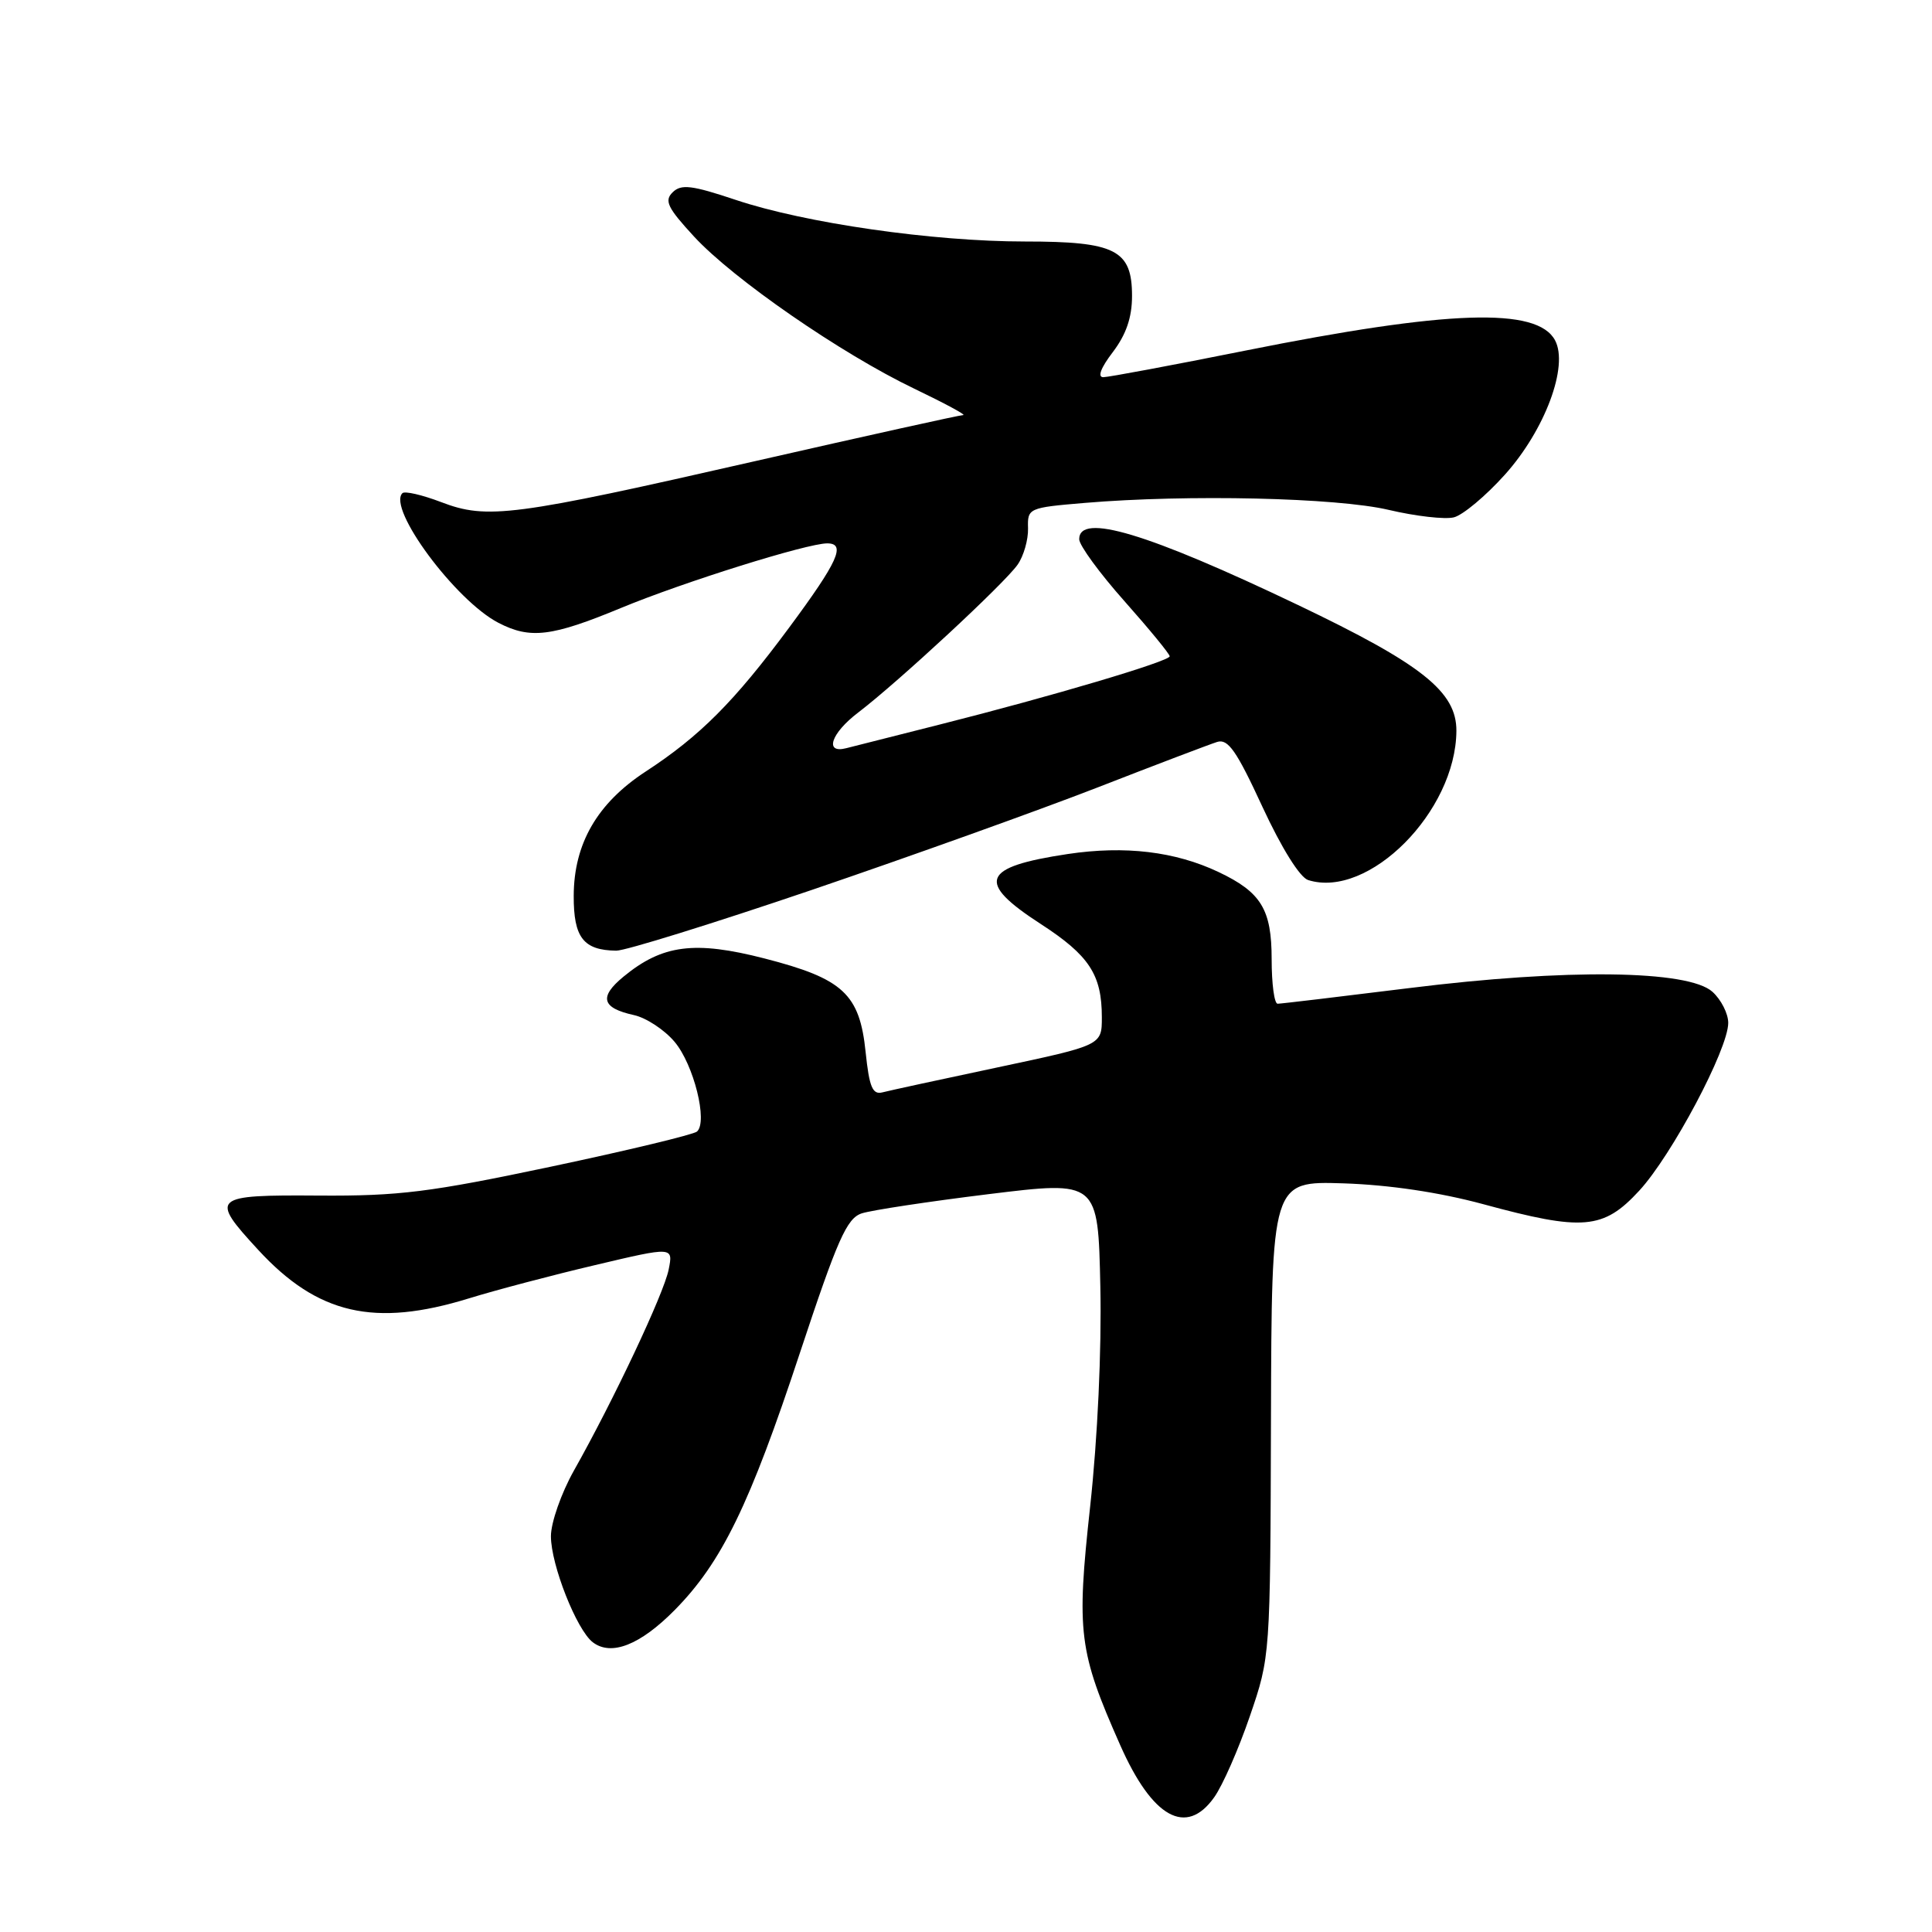 <?xml version="1.0" encoding="UTF-8" standalone="no"?>
<!DOCTYPE svg PUBLIC "-//W3C//DTD SVG 1.1//EN" "http://www.w3.org/Graphics/SVG/1.1/DTD/svg11.dtd" >
<svg xmlns="http://www.w3.org/2000/svg" xmlns:xlink="http://www.w3.org/1999/xlink" version="1.1" viewBox="0 0 256 256">
 <g >
 <path fill="currentColor"
d=" M 160.88 238.16 C 162.00 236.60 164.12 231.76 165.61 227.41 C 168.32 219.50 168.32 219.50 168.41 188.00 C 168.50 156.50 168.50 156.50 178.00 156.80 C 184.10 157.00 190.72 157.99 196.50 159.55 C 209.77 163.16 212.45 162.93 217.20 157.78 C 221.52 153.10 229.00 139.01 229.00 135.54 C 229.00 134.31 228.06 132.46 226.91 131.42 C 223.72 128.53 207.56 128.33 186.79 130.92 C 177.60 132.06 169.72 133.00 169.29 133.00 C 168.85 133.00 168.50 130.35 168.50 127.10 C 168.50 120.51 167.12 118.23 161.47 115.55 C 155.71 112.82 149.07 112.03 141.50 113.16 C 130.04 114.88 129.28 116.85 137.90 122.43 C 144.33 126.60 146.00 129.15 146.00 134.80 C 146.00 138.50 146.00 138.50 132.25 141.42 C 124.69 143.02 117.78 144.52 116.90 144.75 C 115.61 145.07 115.18 144.02 114.70 139.41 C 113.91 131.70 111.72 129.68 101.30 127.00 C 92.04 124.62 87.77 125.17 82.62 129.41 C 79.34 132.11 79.73 133.56 83.98 134.50 C 85.61 134.85 88.04 136.45 89.38 138.04 C 91.93 141.06 93.82 148.66 92.35 149.94 C 91.88 150.34 83.17 152.44 73.00 154.59 C 56.96 157.98 52.87 158.49 42.25 158.42 C 28.06 158.32 27.75 158.60 34.21 165.61 C 42.09 174.17 49.63 175.90 62.14 172.04 C 65.64 170.96 73.16 168.97 78.86 167.63 C 89.21 165.18 89.21 165.18 88.60 168.23 C 87.97 171.40 81.32 185.51 76.03 194.89 C 74.37 197.85 73.00 201.75 73.00 203.56 C 73.00 207.34 76.41 215.98 78.55 217.61 C 81.00 219.48 84.83 217.97 89.41 213.33 C 95.63 207.02 99.34 199.41 106.00 179.24 C 110.97 164.23 112.20 161.43 114.18 160.78 C 115.45 160.36 123.03 159.21 131.00 158.23 C 145.50 156.45 145.50 156.45 145.80 170.47 C 145.98 178.91 145.44 190.54 144.45 199.63 C 142.62 216.34 142.93 218.81 148.43 231.23 C 152.69 240.87 157.18 243.37 160.88 238.16 Z  M 107.51 117.94 C 120.54 113.50 137.58 107.39 145.36 104.37 C 153.13 101.34 160.30 98.62 161.28 98.31 C 162.72 97.86 163.85 99.48 167.27 106.89 C 169.81 112.37 172.23 116.25 173.33 116.61 C 181.35 119.15 192.91 107.53 192.98 96.85 C 193.01 91.66 188.43 88.02 172.00 80.17 C 152.03 70.63 143.00 67.92 143.00 71.45 C 143.00 72.25 145.70 75.95 149.00 79.66 C 152.30 83.38 155.00 86.67 154.99 86.96 C 154.99 87.62 139.33 92.27 124.50 96.01 C 118.45 97.54 112.88 98.95 112.13 99.14 C 109.19 99.90 110.11 97.15 113.72 94.41 C 119.03 90.36 133.09 77.32 134.84 74.82 C 135.64 73.68 136.26 71.51 136.22 70.01 C 136.14 67.33 136.27 67.27 143.72 66.64 C 157.36 65.49 177.12 65.94 184.00 67.56 C 187.57 68.40 191.47 68.85 192.65 68.55 C 193.84 68.25 196.88 65.71 199.41 62.89 C 204.71 56.99 207.88 48.51 206.05 45.09 C 203.69 40.68 191.90 41.07 165.00 46.46 C 155.38 48.39 146.91 49.97 146.20 49.98 C 145.39 49.99 145.86 48.74 147.45 46.66 C 149.22 44.33 150.00 42.07 150.00 39.21 C 150.00 33.11 147.81 32.00 135.81 32.00 C 123.61 32.00 106.66 29.56 97.50 26.49 C 91.67 24.54 90.27 24.37 89.14 25.47 C 87.99 26.59 88.44 27.52 91.96 31.34 C 97.16 36.98 111.46 46.86 121.14 51.50 C 125.16 53.43 128.08 55.00 127.63 55.00 C 127.18 55.00 114.82 57.74 100.16 61.08 C 67.97 68.42 64.56 68.87 58.45 66.53 C 55.93 65.57 53.63 65.04 53.32 65.35 C 51.30 67.37 60.35 79.58 66.05 82.53 C 70.27 84.71 73.09 84.37 82.33 80.54 C 90.62 77.11 106.94 72.00 109.61 72.00 C 112.14 72.00 111.05 74.41 104.55 83.18 C 97.29 92.98 92.74 97.55 85.53 102.25 C 79.14 106.43 76.04 111.79 76.02 118.70 C 76.00 124.23 77.30 125.91 81.65 125.97 C 82.83 125.99 94.47 122.37 107.51 117.94 Z "/>
</g>
</svg>